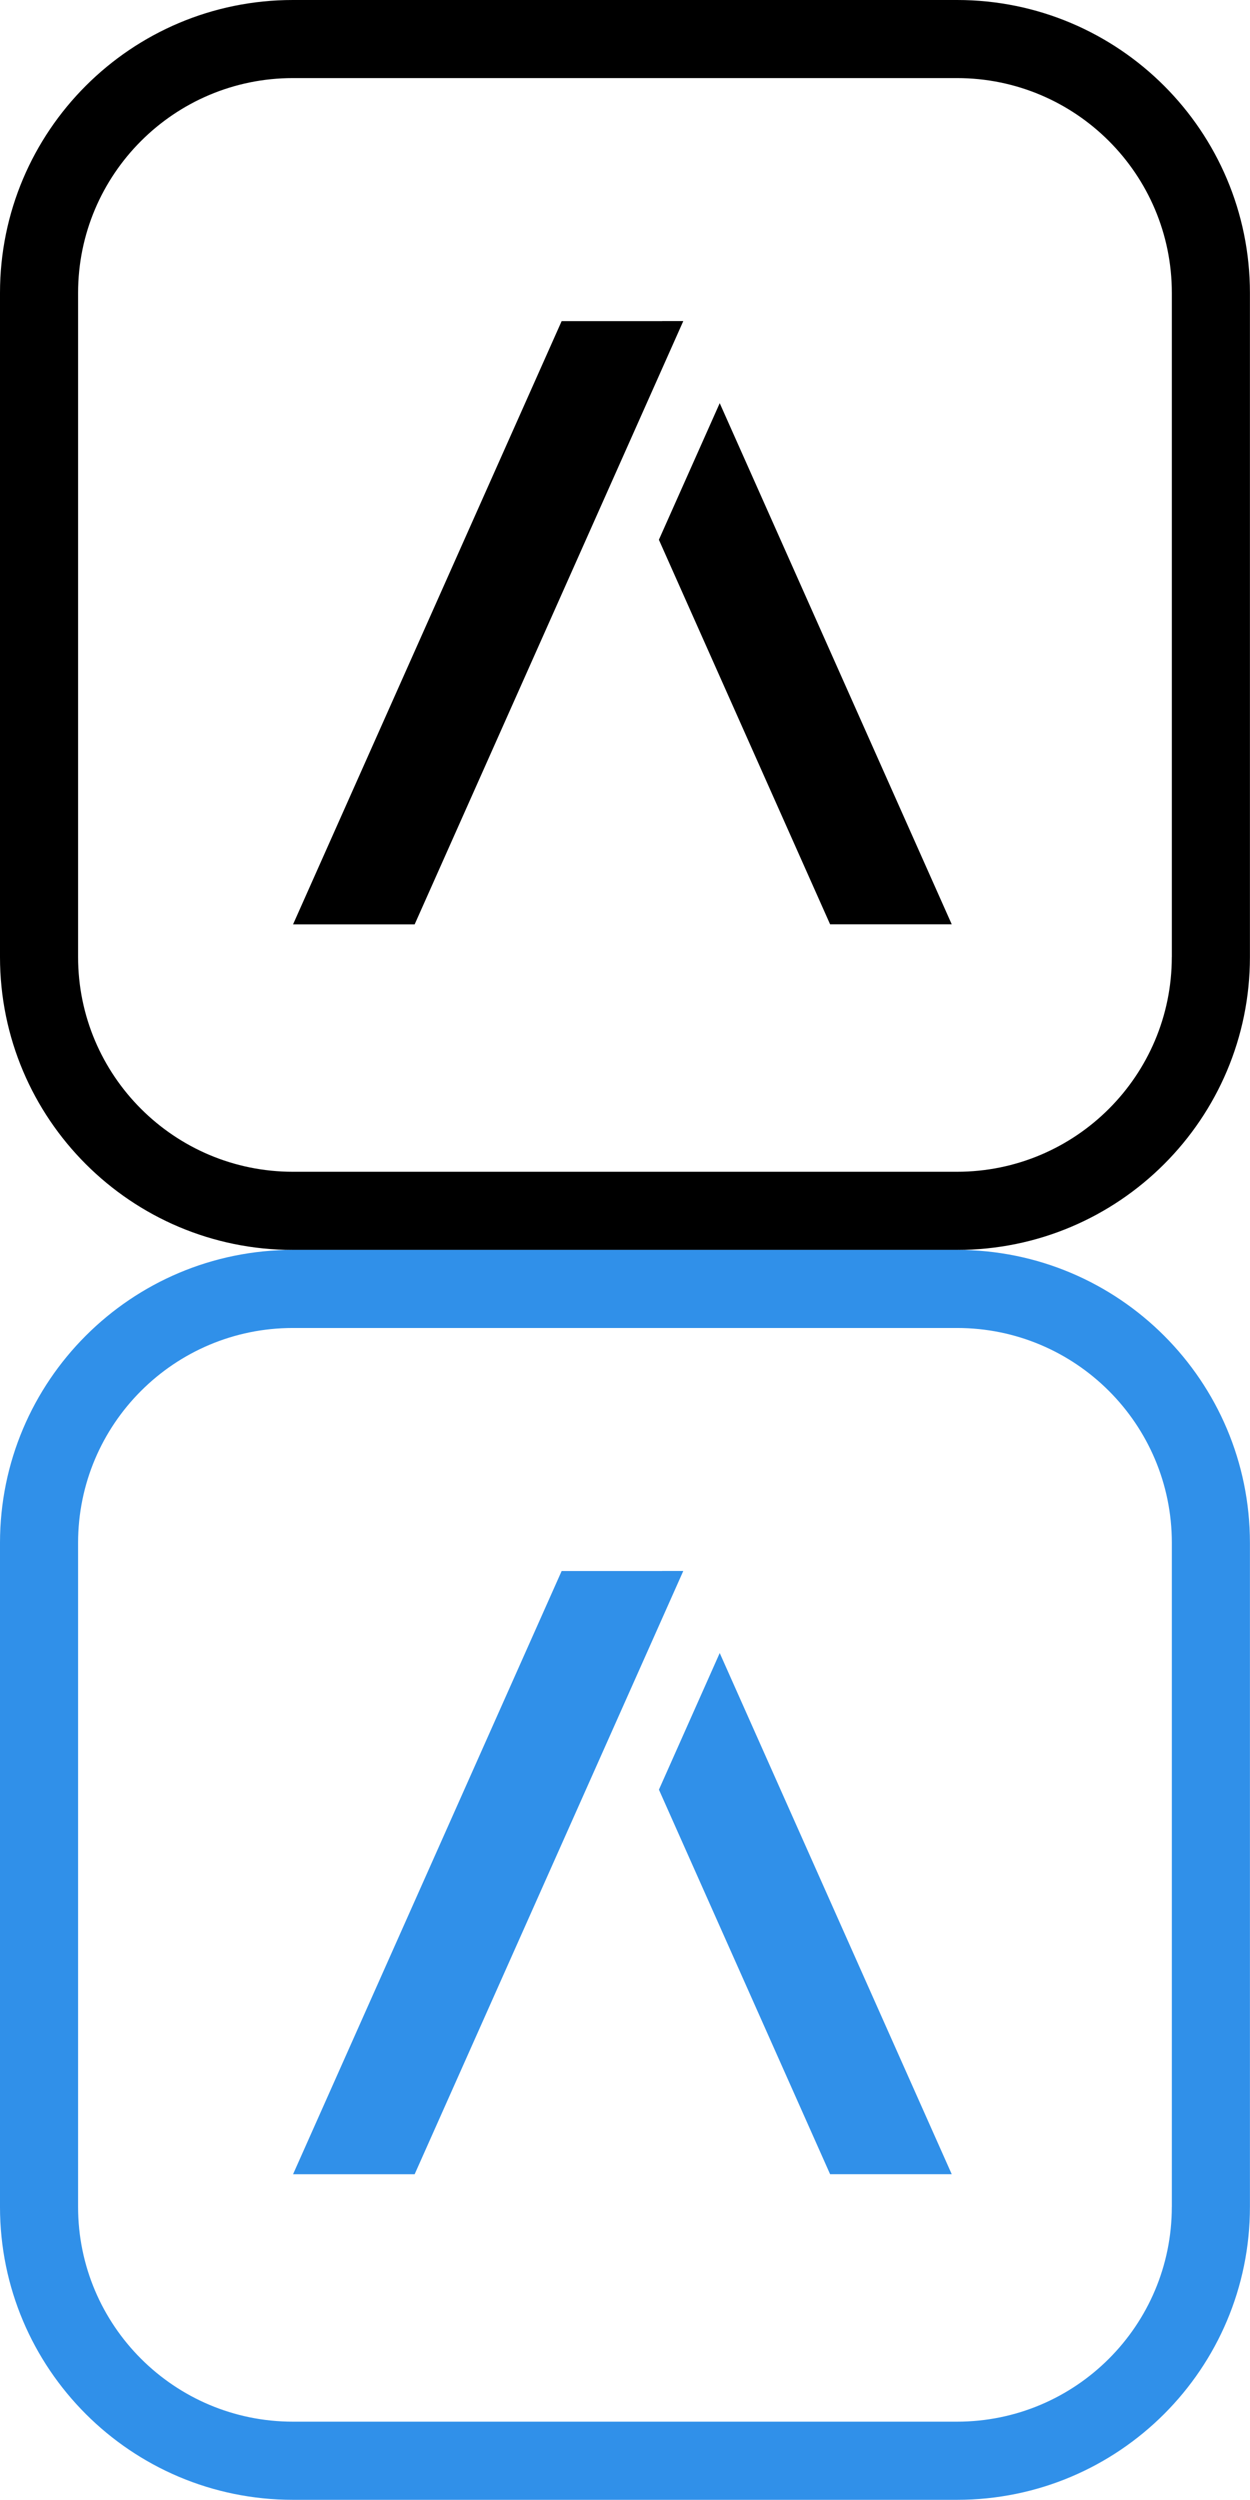 <?xml version="1.0" encoding="utf-8"?>
<!-- Generator: Adobe Illustrator 15.0.0, SVG Export Plug-In  -->
<!DOCTYPE svg PUBLIC "-//W3C//DTD SVG 1.1//EN" "http://www.w3.org/Graphics/SVG/1.1/DTD/svg11.dtd">
<svg version="1.1"
	 xmlns="http://www.w3.org/2000/svg" xmlns:xlink="http://www.w3.org/1999/xlink" xmlns:a="http://ns.adobe.com/AdobeSVGViewerExtensions/3.0/"
	 x="0px" y="0px" width="36px" height="72px" viewBox="0 0 36 72" enable-background="new 0 0 36 72" xml:space="preserve">
<defs>
</defs>
<path d="M27.561,0H8.437C3.777,0,0,3.777,0,8.437v19.124c0,4.659,3.777,8.437,8.437,8.437h19.124c4.659,0,8.437-3.777,8.437-8.437
	V8.437C35.997,3.777,32.22,0,27.561,0z M33.748,27.561c0,3.417-2.771,6.186-6.188,6.186H8.437c-3.417,0-6.188-2.77-6.188-6.186
	V8.437c0-3.417,2.77-6.188,6.188-6.188h19.124c3.417,0,6.188,2.77,6.188,6.188V27.561L33.748,27.561z"/>
<polygon points="19.676,9.249 19.676,9.247 19.07,9.247 19.07,9.249 16.175,9.249 8.44,26.622 11.942,26.622 19.678,9.249 "/>
<polygon points="18.976,15.545 23.907,26.62 27.41,26.62 20.728,11.611 "/>
<path fill="#3090E9" d="M27.561,35.997H8.437C3.777,35.997,0,39.774,0,44.434v19.124c0,4.659,3.777,8.437,8.437,8.437h19.124
	c4.659,0,8.437-3.777,8.437-8.437V44.434C35.997,39.774,32.22,35.997,27.561,35.997z M33.748,63.558
	c0,3.417-2.771,6.186-6.188,6.186H8.437c-3.417,0-6.188-2.77-6.188-6.186V44.434c0-3.417,2.77-6.188,6.188-6.188h19.124
	c3.417,0,6.188,2.771,6.188,6.188V63.558L33.748,63.558z"/>
<polygon fill="#3090E9" points="19.676,45.246 19.676,45.244 19.07,45.244 19.07,45.246 16.175,45.246 8.44,62.618 11.942,62.618 
	19.678,45.246 "/>
<polygon fill="#3090E9" points="18.977,51.542 23.907,62.617 27.41,62.617 20.728,47.607 "/>
</svg>
